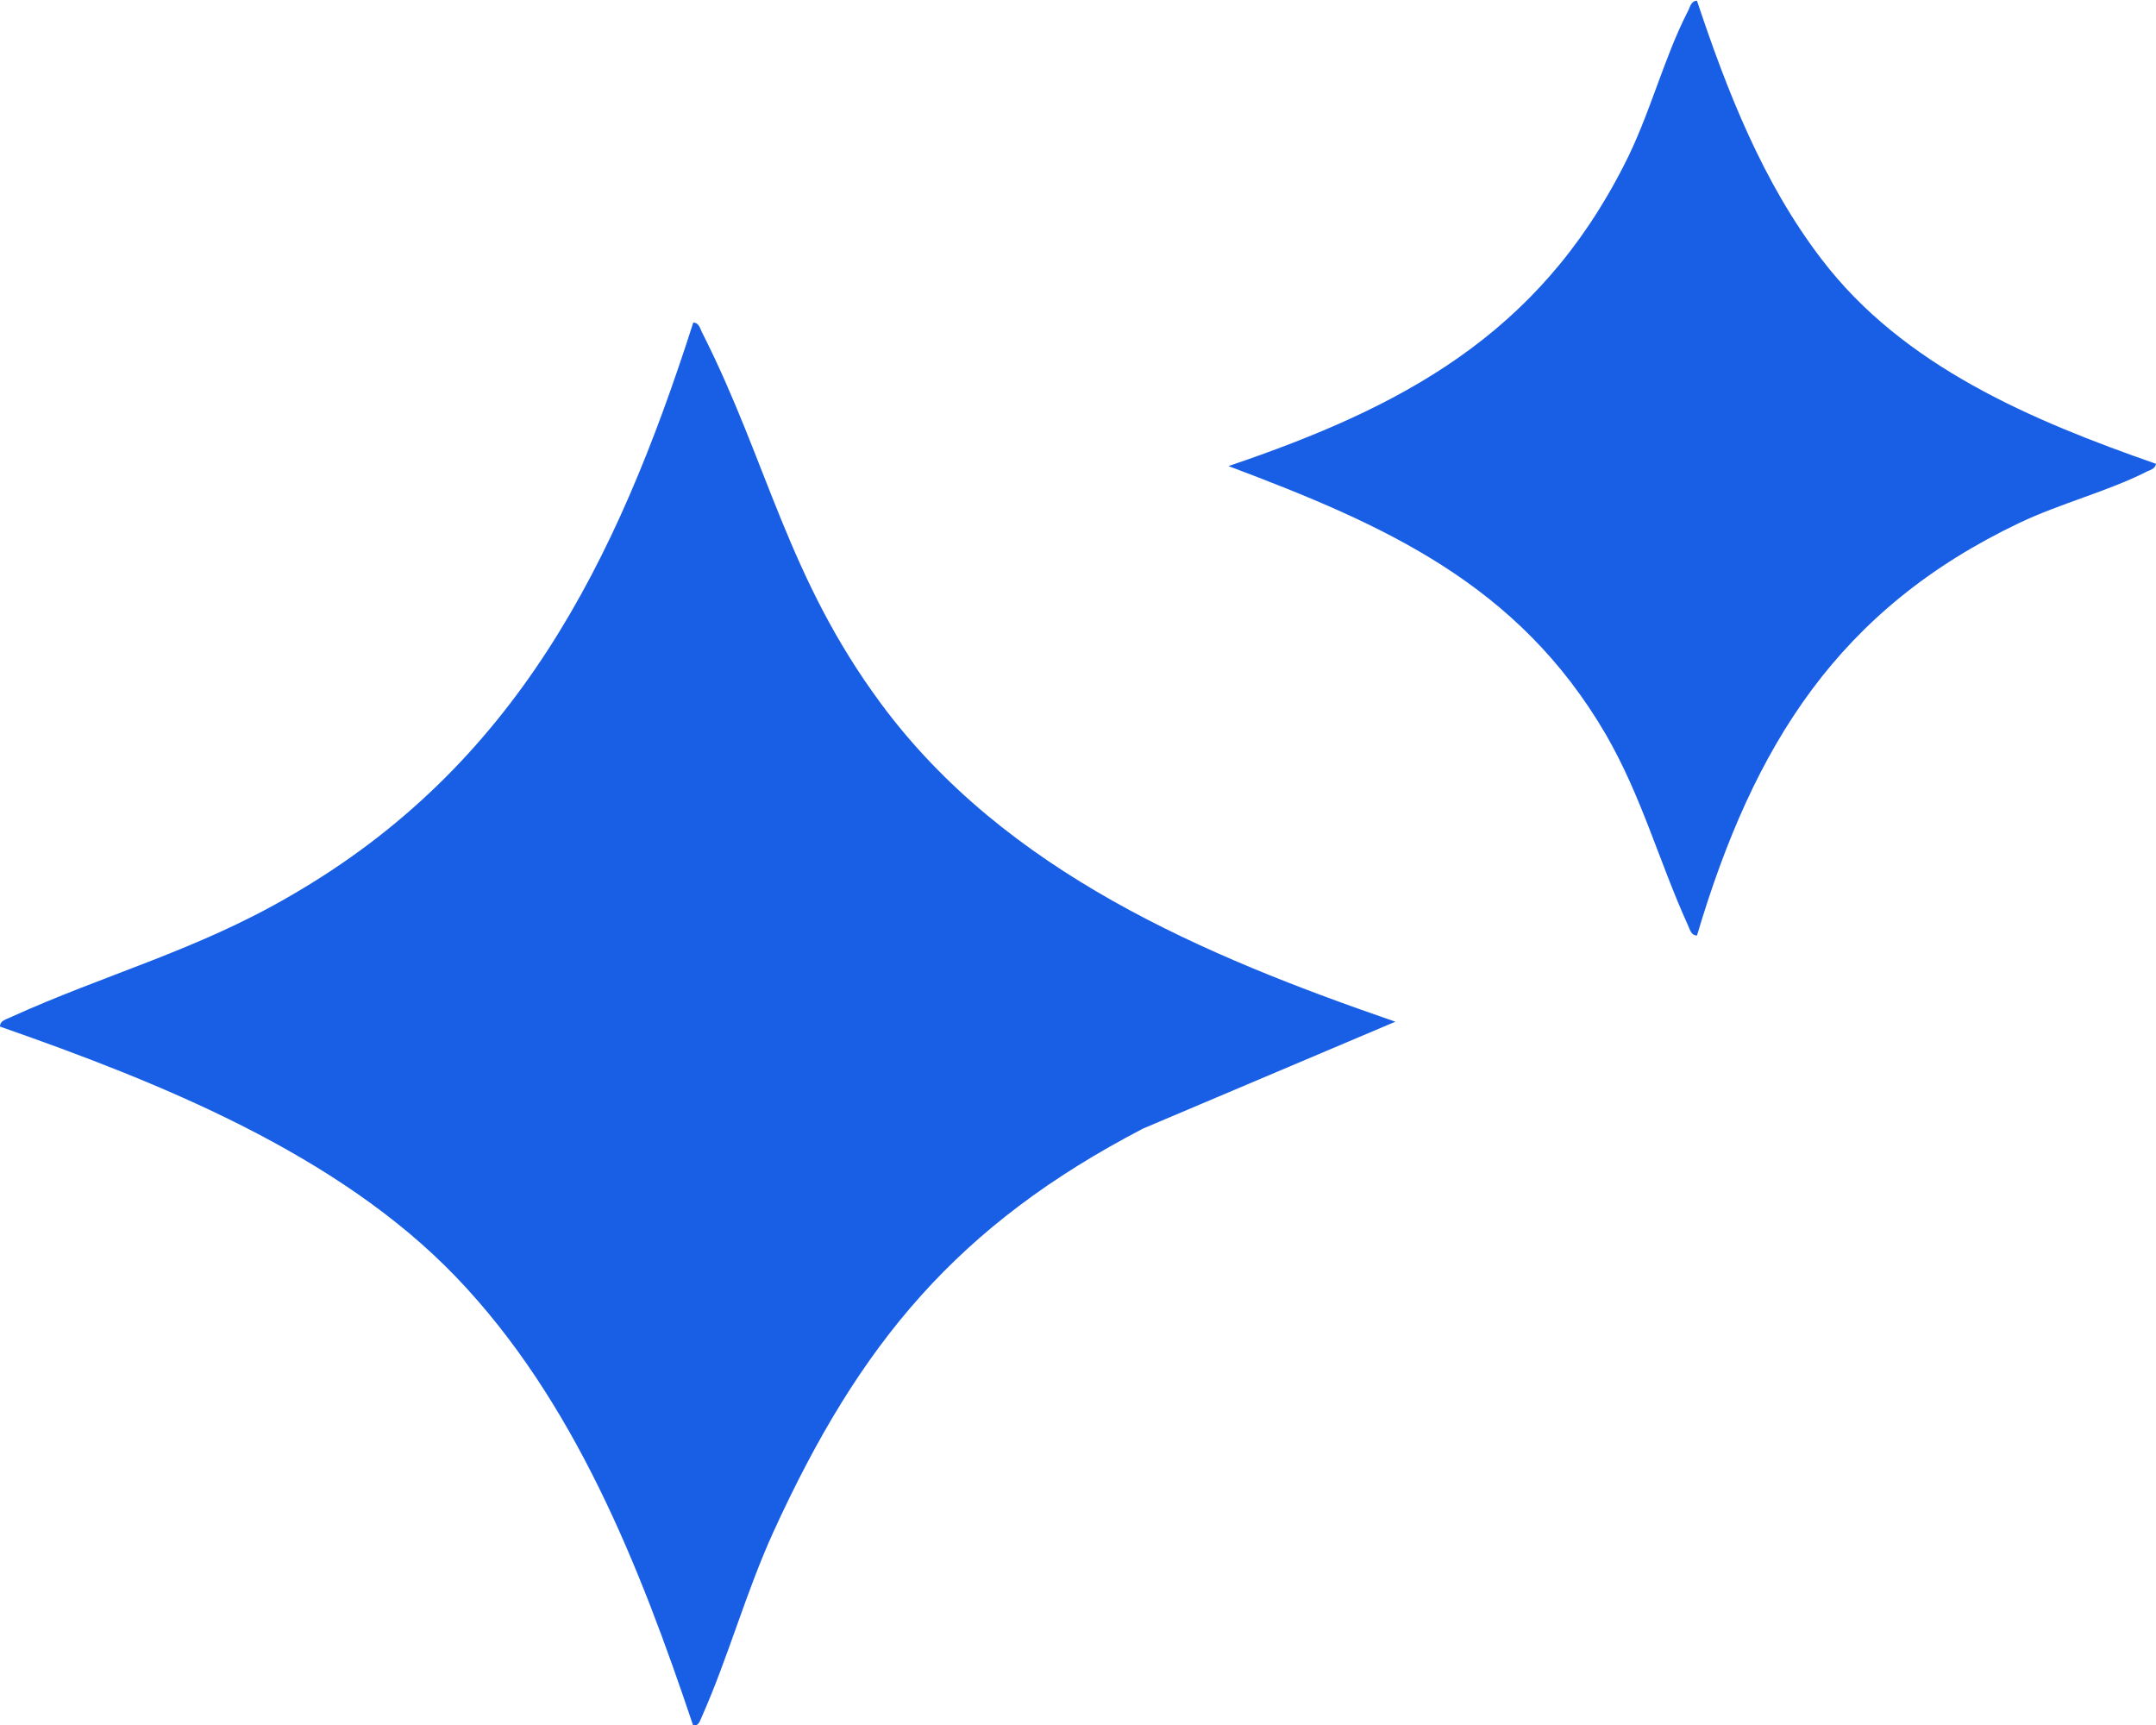 <svg width="20" height="16" viewBox="0 0 20 16" fill="none" xmlns="http://www.w3.org/2000/svg">
<g clip-path="url(#clip0_1602_868)">
<path d="M12.941 9.478L10.603 10.468C8.885 11.363 7.975 12.455 7.174 14.21C6.922 14.763 6.756 15.367 6.518 15.906C6.496 15.949 6.489 16.008 6.431 16.008C5.933 14.523 5.327 12.987 4.23 11.844C3.132 10.701 1.48 10.039 0 9.522C0 9.464 0.058 9.456 0.101 9.434C0.982 9.034 1.826 8.816 2.699 8.306C4.778 7.105 5.716 5.227 6.431 2.992C6.489 2.992 6.496 3.058 6.518 3.094C7.124 4.295 7.304 5.351 8.17 6.523C9.325 8.088 11.173 8.867 12.948 9.478H12.941Z" fill="#195fe6"/>
<path d="M20 4.294C20 4.353 19.935 4.36 19.899 4.382C19.552 4.556 19.105 4.673 18.737 4.848C17.055 5.648 16.268 6.908 15.742 8.677C15.684 8.677 15.677 8.618 15.655 8.575C15.388 7.985 15.229 7.388 14.897 6.813C14.081 5.415 12.847 4.869 11.396 4.323C13.006 3.778 14.262 3.108 15.063 1.536C15.301 1.077 15.431 0.546 15.655 0.109C15.677 0.072 15.684 0.007 15.742 0.007C16.023 0.851 16.355 1.696 16.896 2.402C17.654 3.399 18.852 3.901 20 4.302V4.294Z" fill="#195fe6"/>
</g>
<defs>
<clipPath id="clip0_1602_868">
<rect width="20" height="16" fill="white"/>
</clipPath>
</defs>
</svg>
